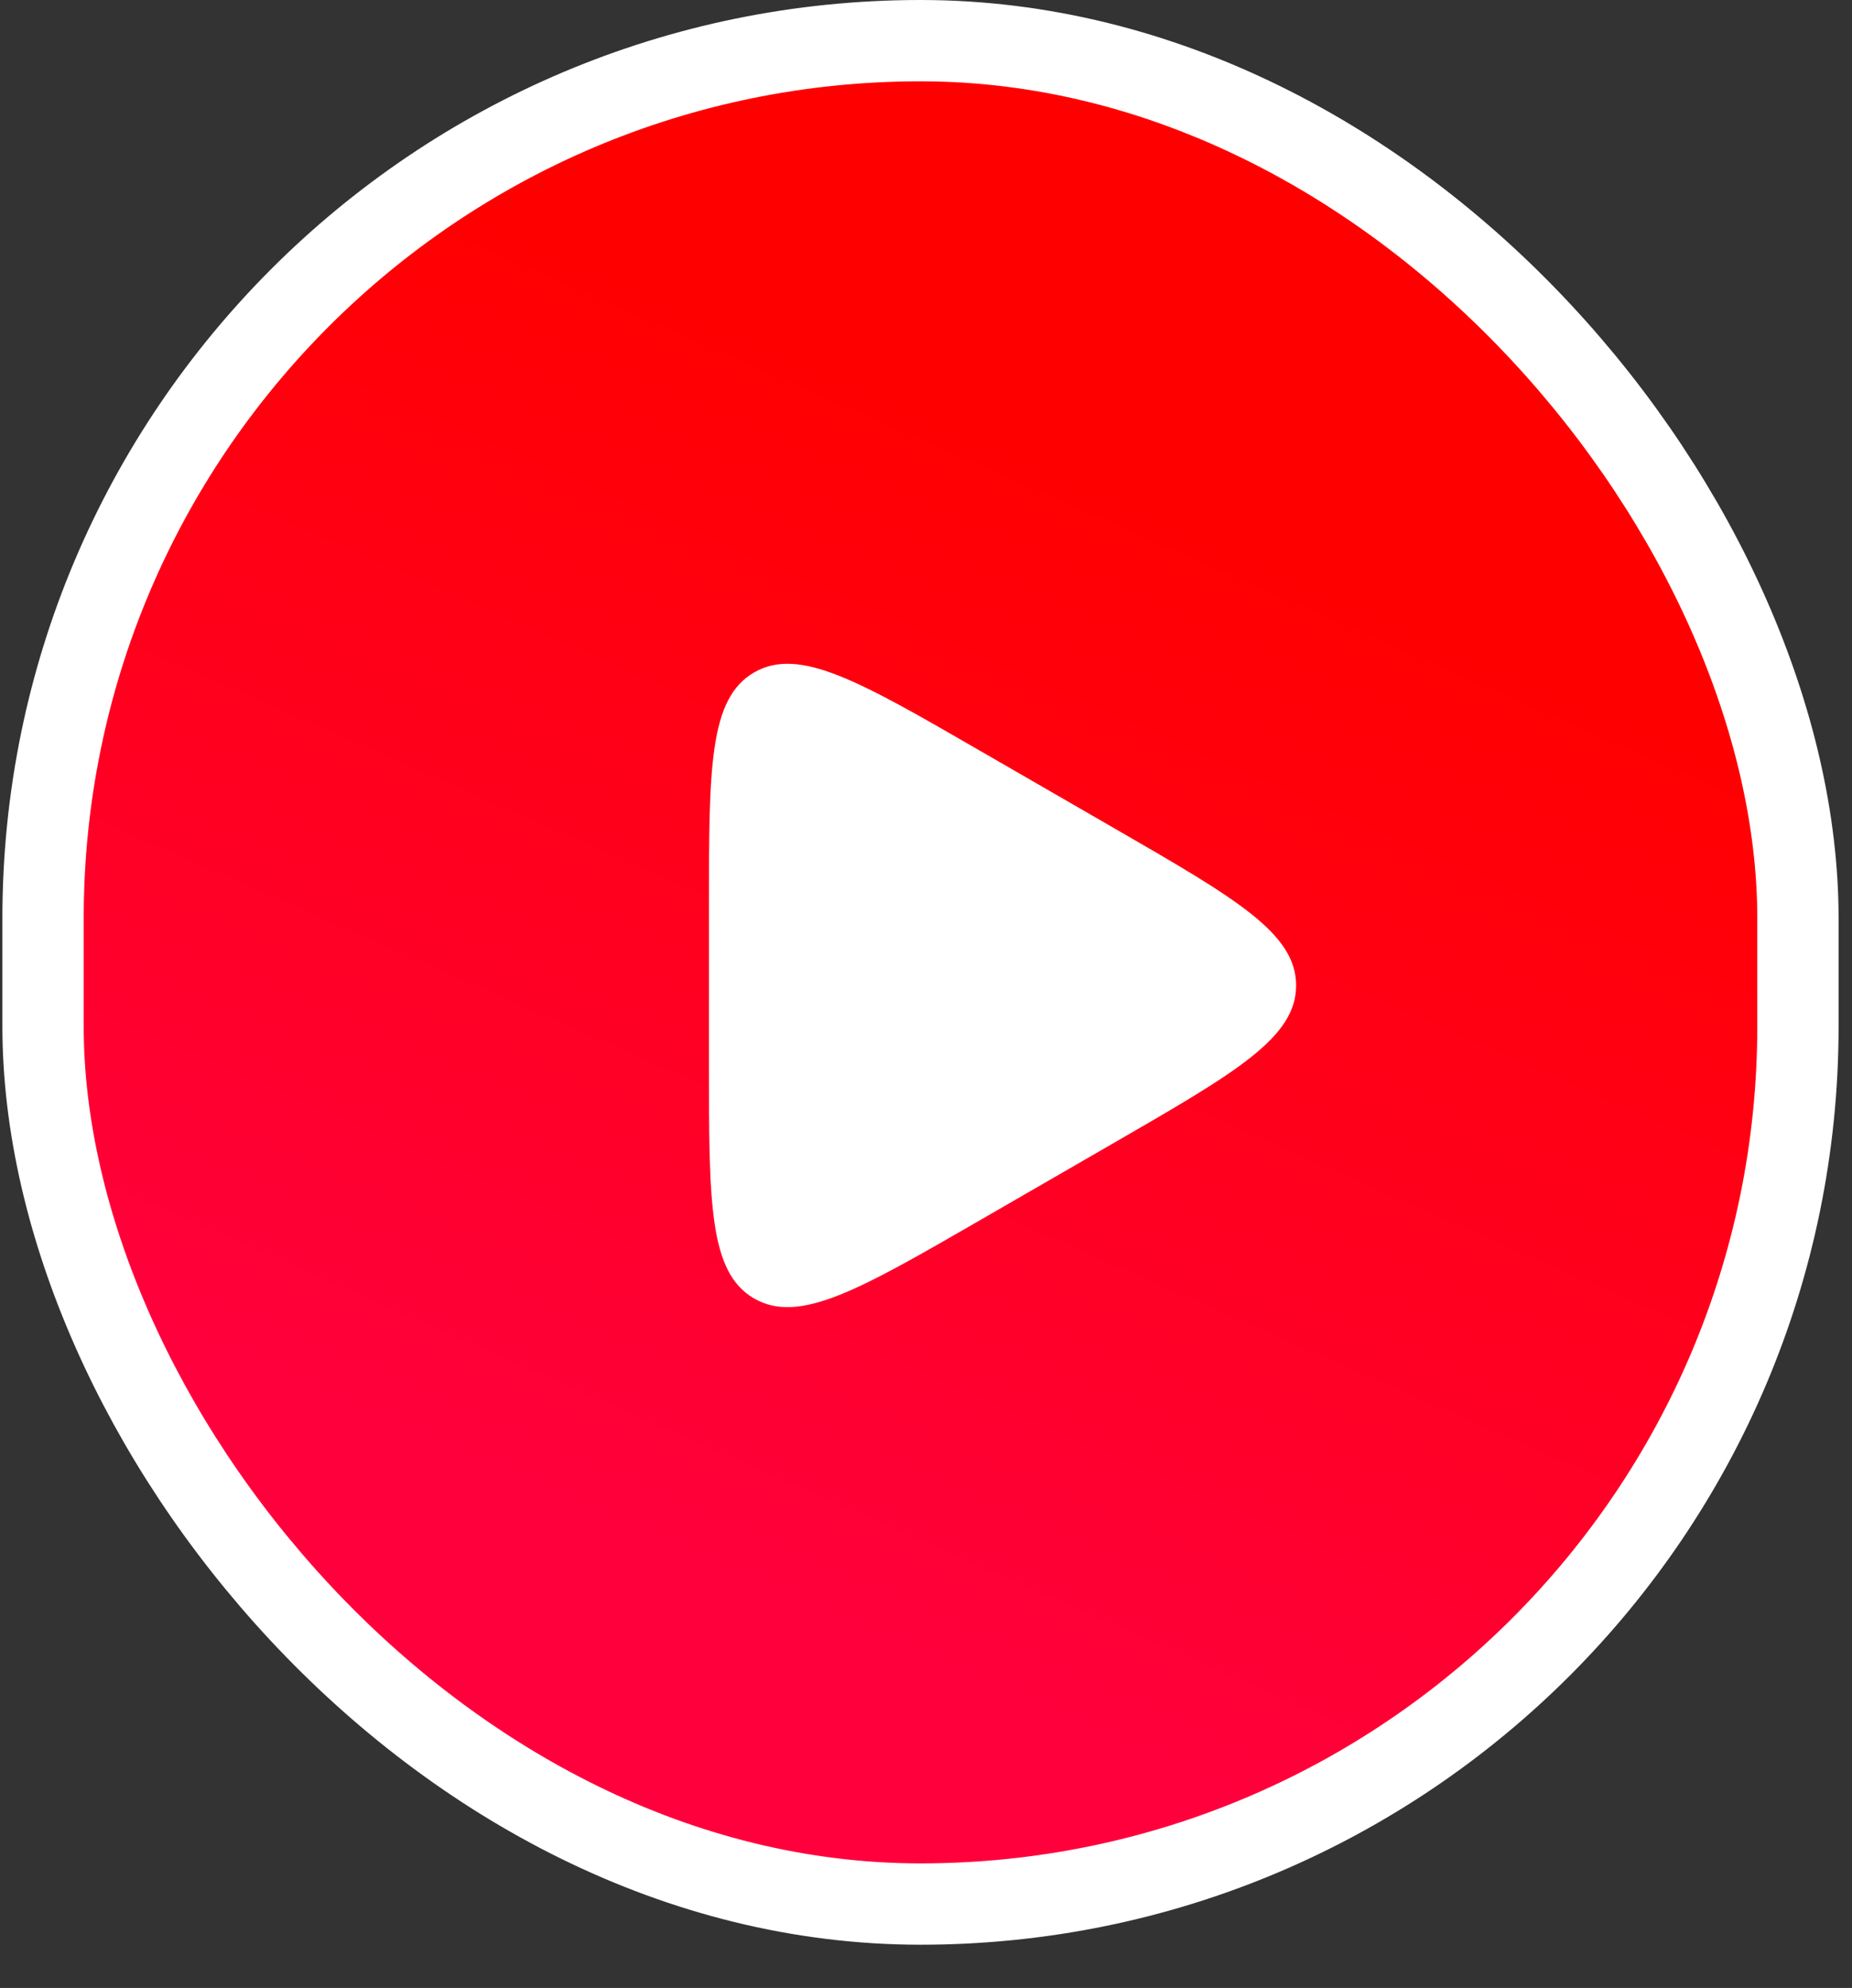 <svg width="41" height="44" viewBox="0 0 41 44" fill="none" xmlns="http://www.w3.org/2000/svg">
<rect x="0" y="0" width="41" height="44" fill="#333333" stroke="none"/>
<rect x="0.953" y="0.9" width="38.85" height="41.243" rx="19.425" fill="url(#paint0_linear_819_18)" stroke="white" stroke-width="1.8"/>
<path d="M24.695 18.348C27.361 19.887 28.694 20.657 28.694 21.812C28.694 22.966 27.361 23.736 24.695 25.276L21.695 27.008C19.028 28.547 17.695 29.317 16.695 28.74C15.695 28.162 15.695 26.623 15.695 23.544V20.08C15.695 17 15.695 15.461 16.695 14.883C17.695 14.306 19.028 15.076 21.695 16.616L24.695 18.348Z" fill="white"/>
<defs>
<linearGradient id="paint0_linear_819_18" x1="26.694" y1="11.312" x2="16.194" y2="35.311" gradientUnits="userSpaceOnUse">
<stop stop-color="#FF0000"/>
<stop offset="1" stop-color="#FF003D"/>
</linearGradient>
</defs>
</svg>
